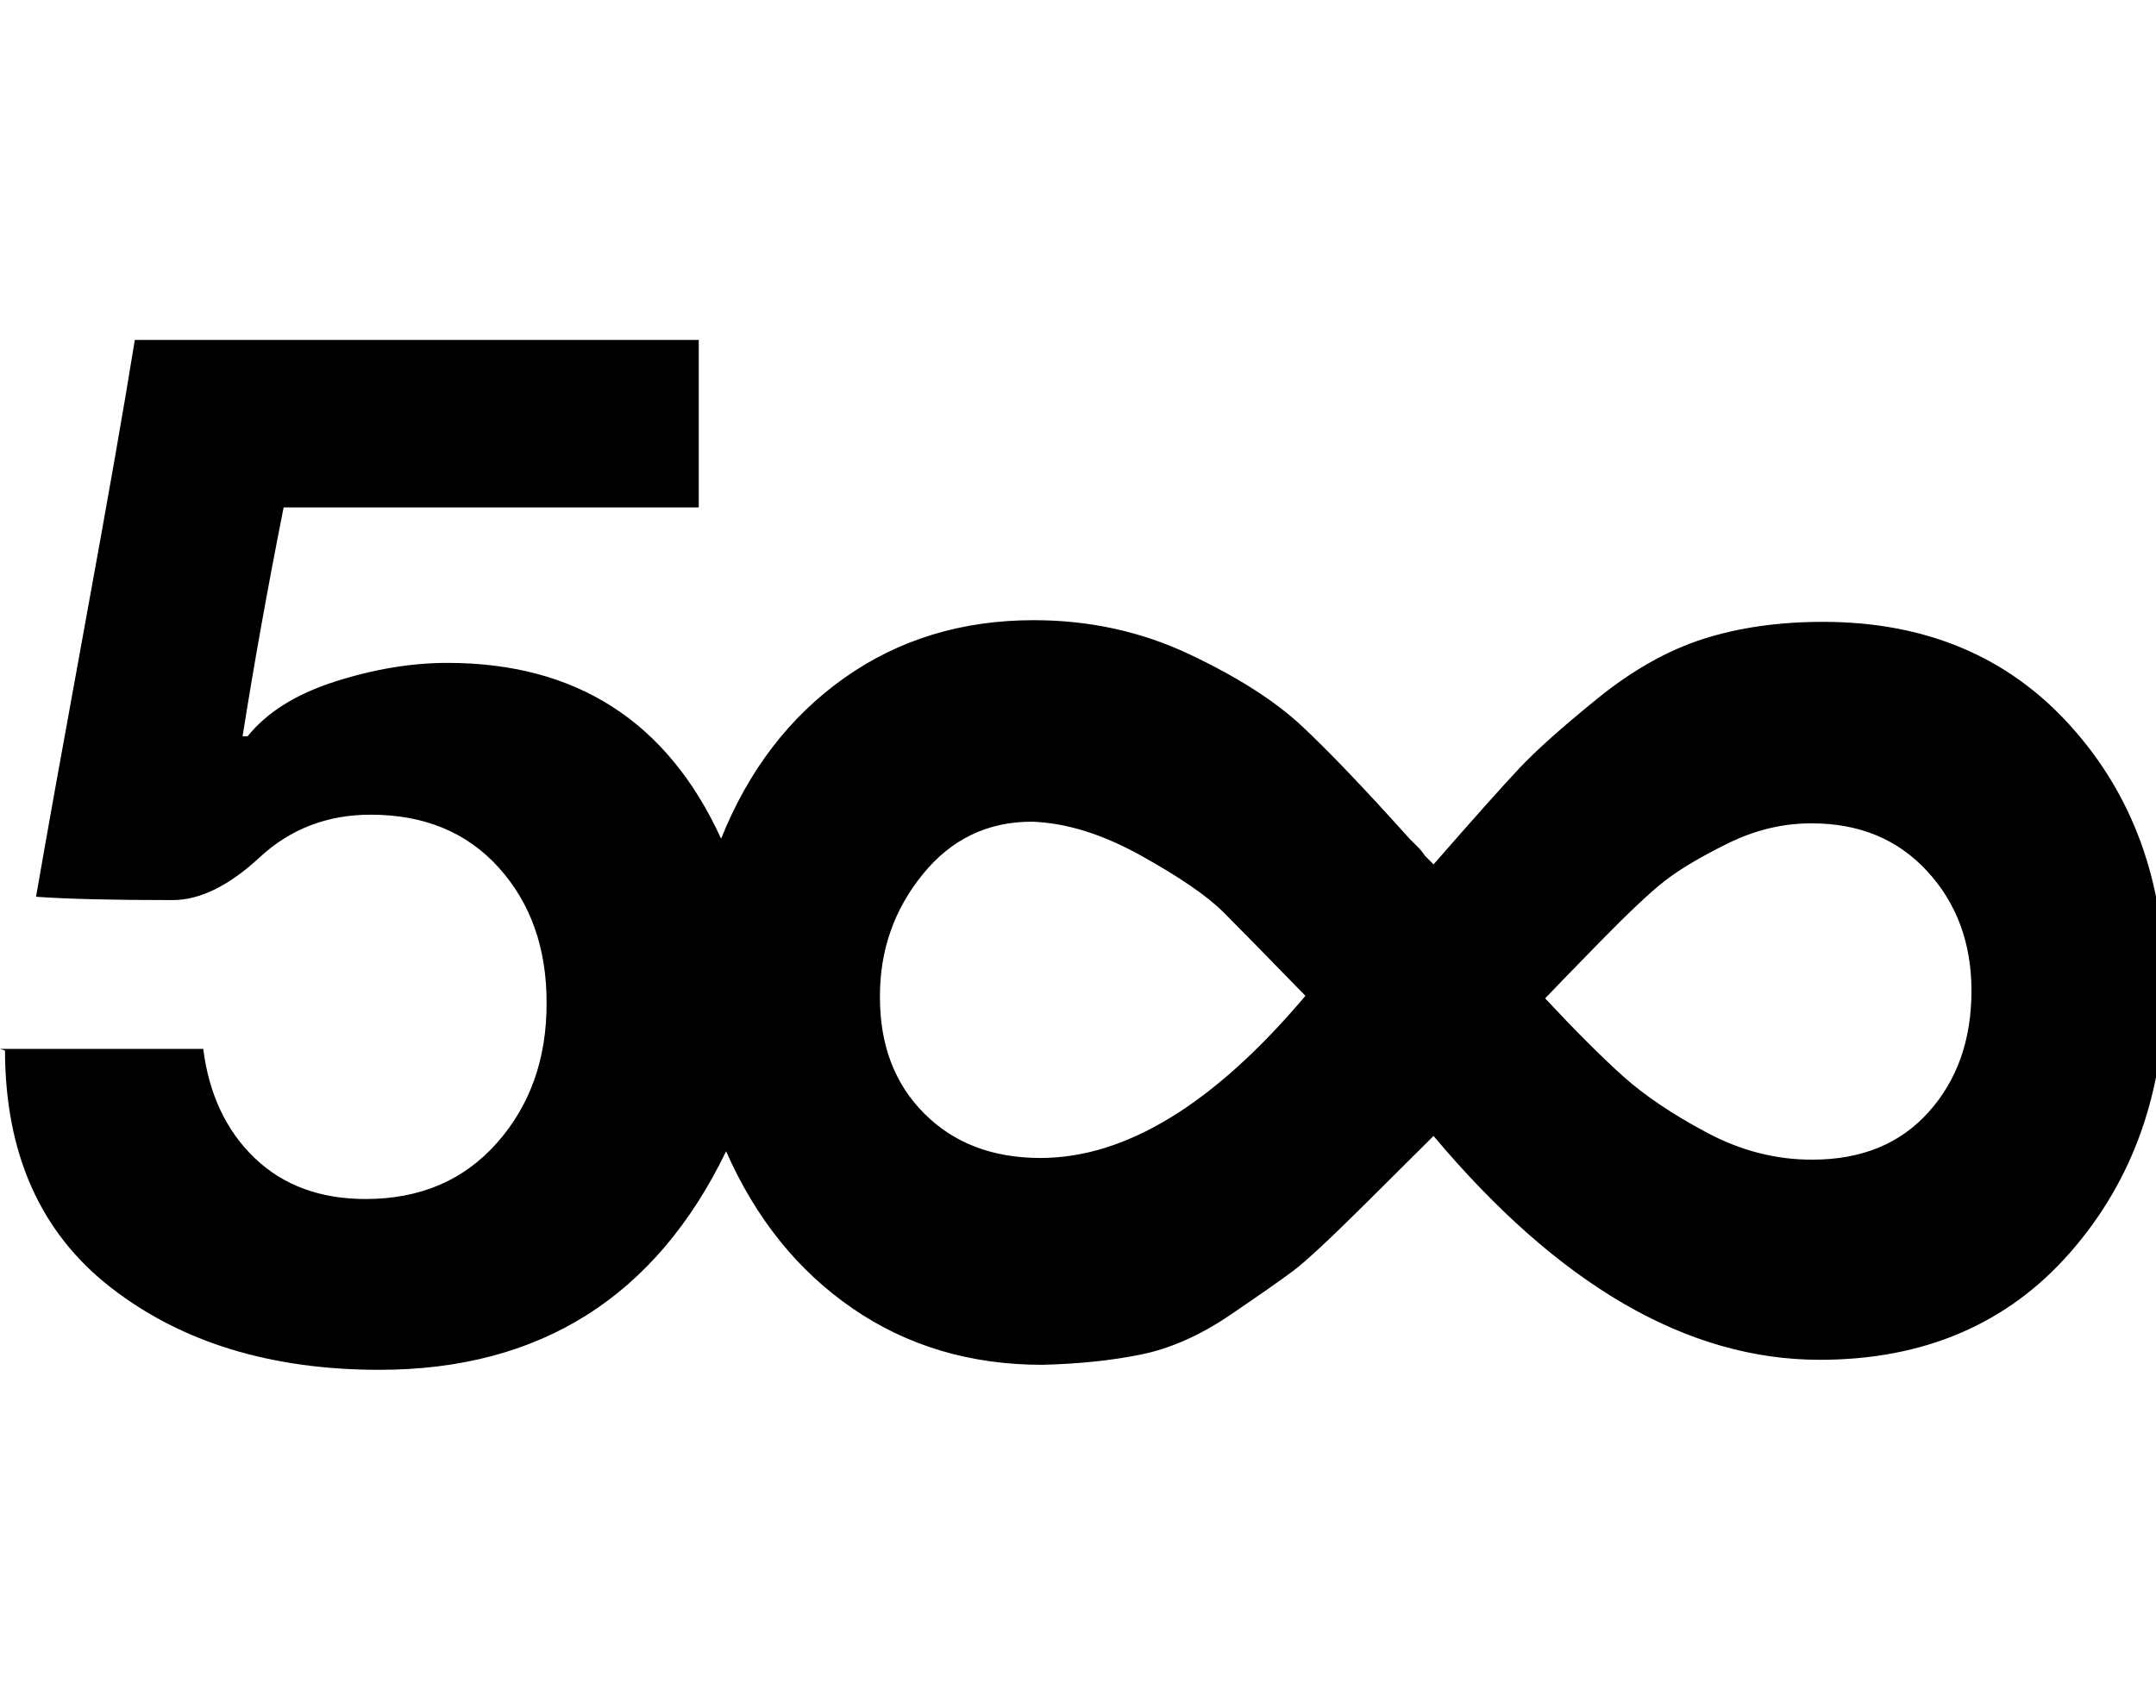 <svg height="512" width="646.1" xmlns="http://www.w3.org/2000/svg"><path d="m0 314.4h60.9q2.6 20.4 15.4 32.7t33.3 12.3q24.5 0 39.4-16.9t14.8-42q0-24.5-14.3-40.4t-38.4-15.9q-19.5 0-33.3 12.8t-26.1 12.8q-27.1 0-40.9-1 4.6-26.6 14.8-82.4t14.8-84.5h169v50.2h-124.4q-7.2 36.3-12.3 68.6h1.5q8.7-10.8 26.2-16.4t33.7-5.6q57.9 0 82 52.7 12.3-30.7 36.8-48.1t56.9-17.4q25 0 46.6 10.2t33.7 21.5 32.3 33.8q1.5 1.5 2.6 2.6t2 2.5l2.6 2.6q17.9-20.5 25.6-28.7t23.5-21 31.8-17.9 35.8-5.1q46.1 0 74.2 31.2t28.2 77.8q0 47.6-28.2 79.9t-75.2 32.3q-59.4 0-115.7-67.1-3.6 3.6-20 19.9t-22 20.5-19 13.3-26.6 11.8-29.7 3.1q-32.2 0-56.8-16.9t-37.9-47.1q-31.7 65.5-103.9 65.5-48.7 0-80.4-24.6t-31.8-71.1z m263.7-15.4q0 21.5 13.3 34.8t34.8 13.3q38.4 0 79.4-48.6-17.4-17.9-24.6-25.1t-24.6-16.9-32.8-10.2q-19.9 0-32.7 15.8t-12.8 36.4z m199.1 0q13.9 14.9 23.6 23.6t25.1 16.9 31.7 8.1q22 0 34.8-14.3t12.8-36.3q0-21.5-13.3-35.9t-34.8-14.3q-12.8 0-25.1 6.1t-18.9 11.3-19.5 18.4-16.4 16.9z" /></svg>